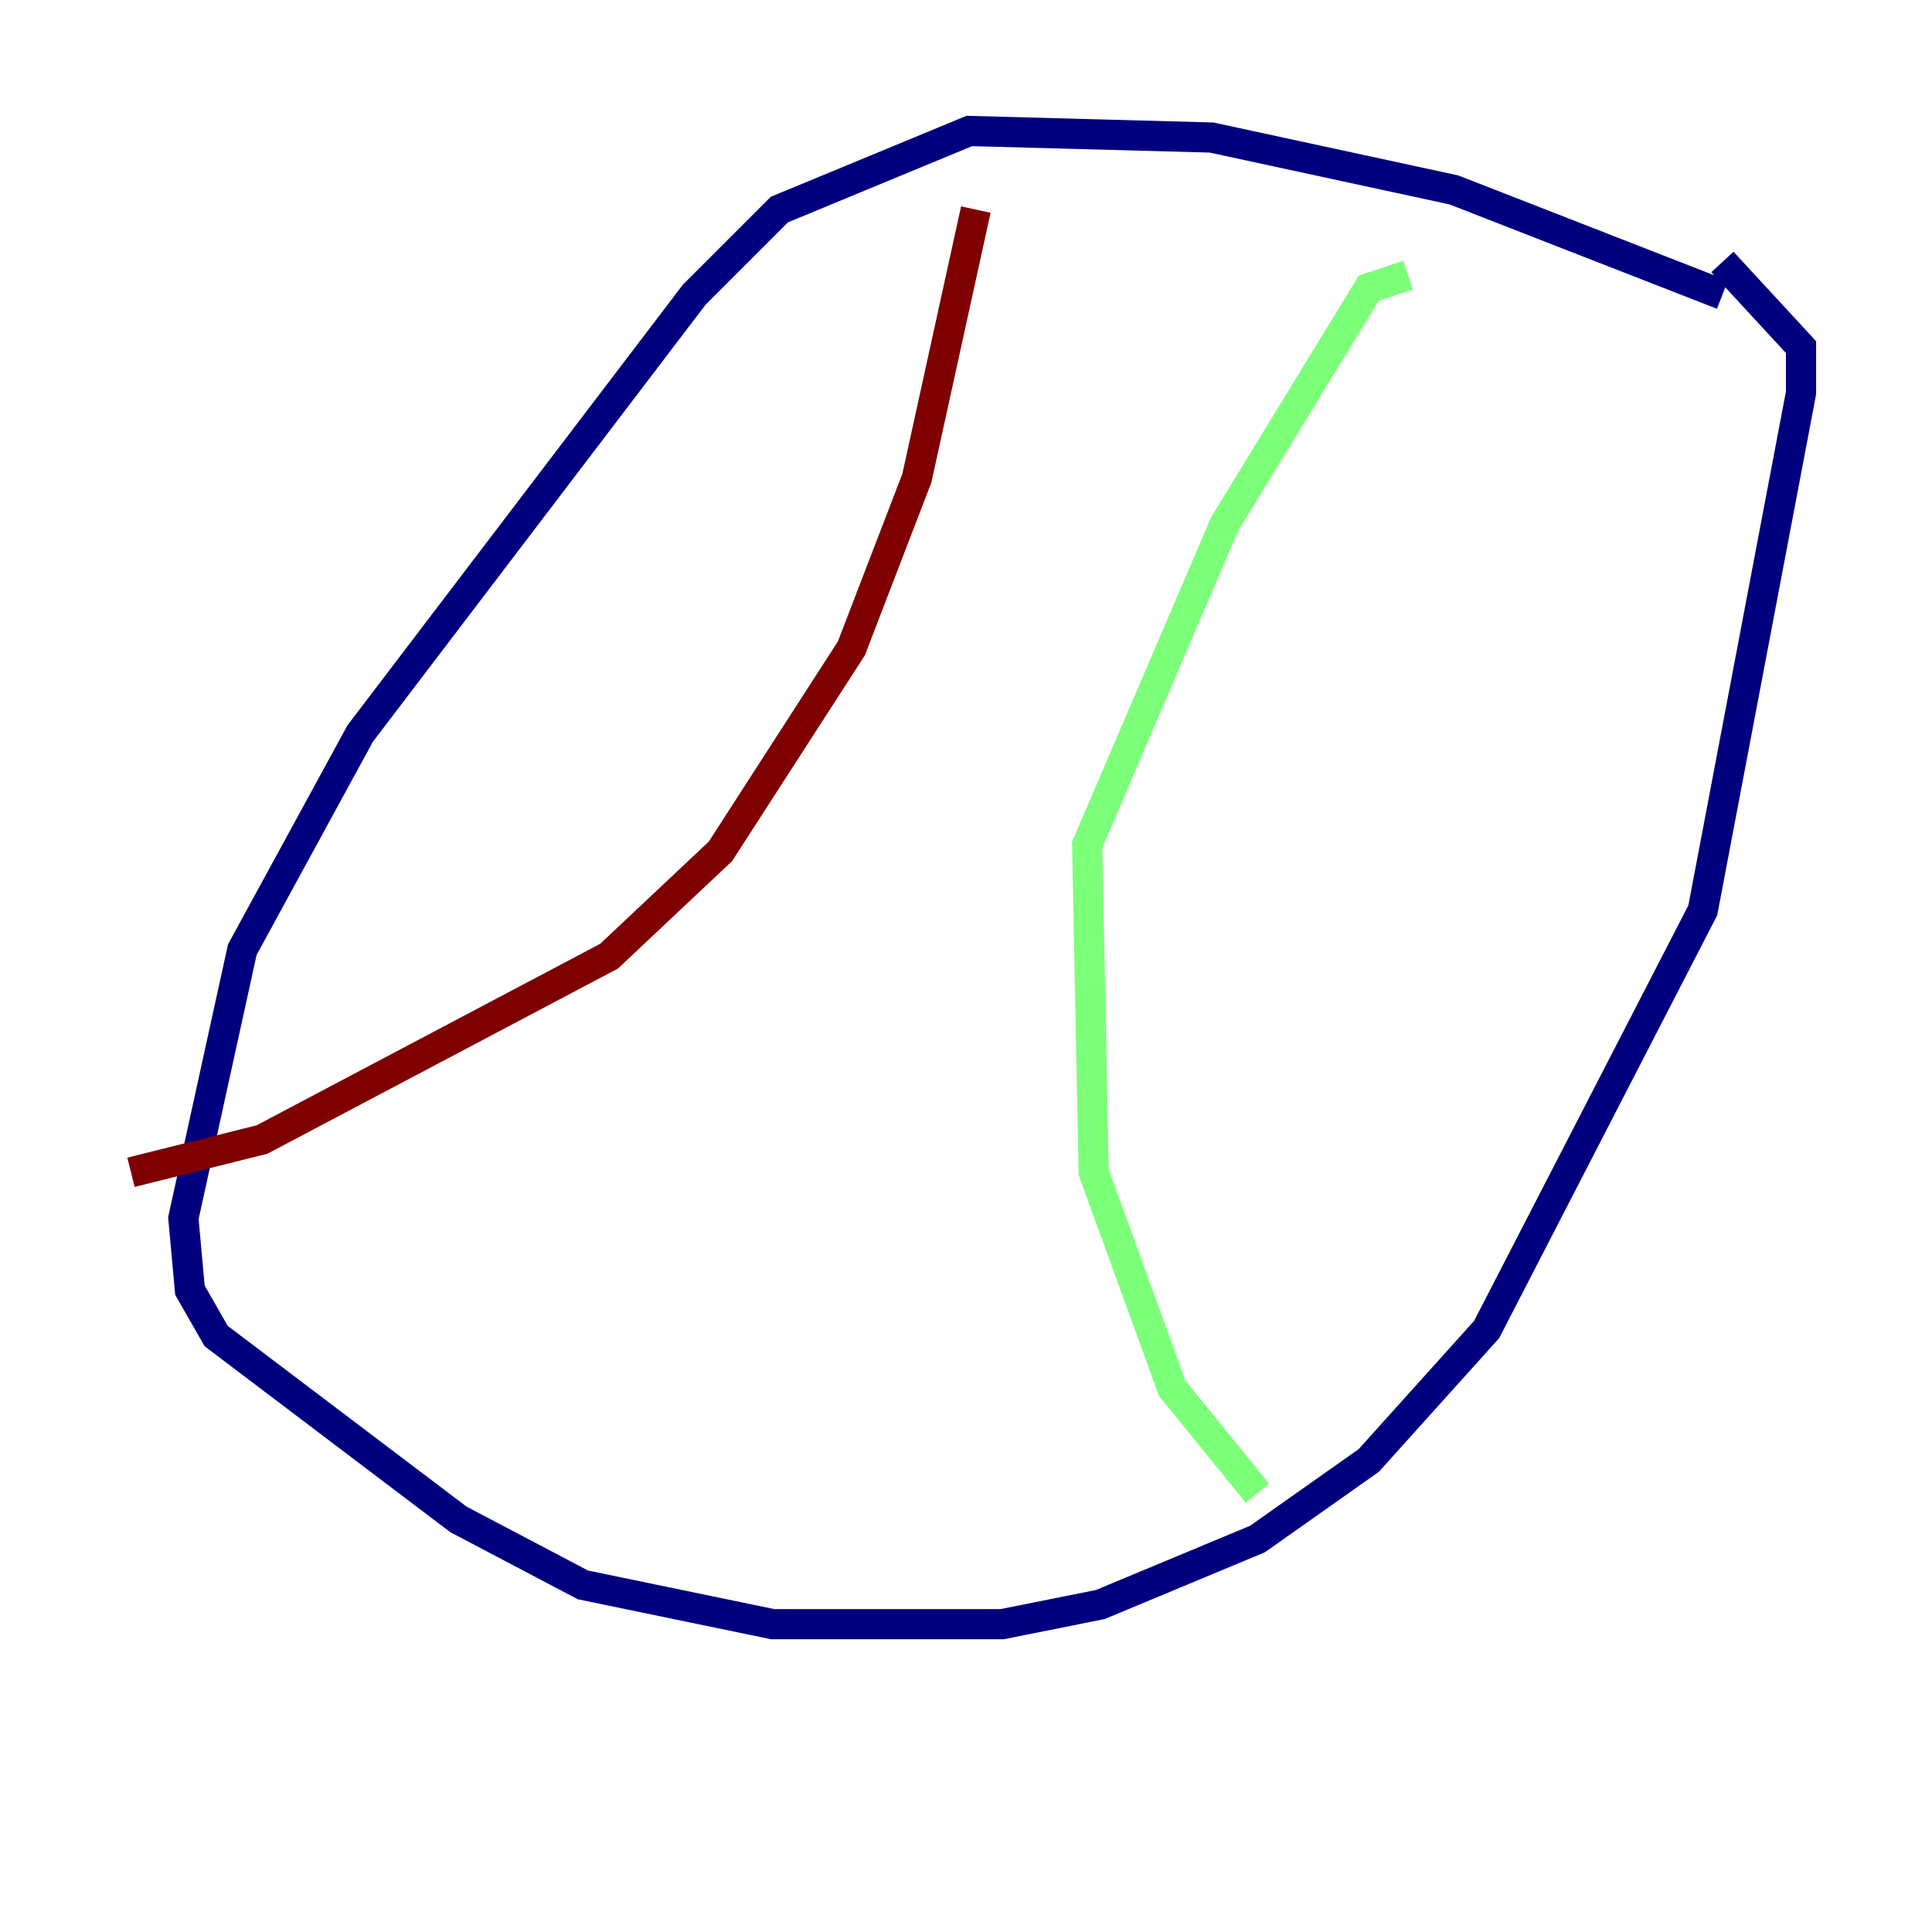 <?xml version="1.0" encoding="utf-8" ?>
<svg baseProfile="tiny" height="128" version="1.2" viewBox="0,0,128,128" width="128" xmlns="http://www.w3.org/2000/svg" xmlns:ev="http://www.w3.org/2001/xml-events" xmlns:xlink="http://www.w3.org/1999/xlink"><defs /><polyline fill="none" points="114.115,19.525 96.325,12.583 80.271,9.112 64.217,8.678 51.634,13.885 45.993,19.525 23.864,48.597 16.054,62.915 12.149,80.705 12.583,85.478 14.319,88.515 30.373,100.664 38.617,105.003 51.2,107.607 66.386,107.607 72.895,106.305 83.308,101.966 90.685,96.759 98.495,88.081 112.814,60.312 119.322,26.034 119.322,22.997 114.115,17.356" stroke="#00007f" stroke-width="2" /><polyline fill="none" points="93.288,18.224 90.685,19.091 81.139,34.712 72.027,55.973 72.461,77.668 77.668,91.986 83.308,98.929" stroke="#7cff79" stroke-width="2" /><polyline fill="none" points="64.651,13.885 60.746,31.675 56.407,42.956 47.729,56.407 40.352,63.349 17.356,75.498 8.678,77.668" stroke="#7f0000" stroke-width="2" /></svg>